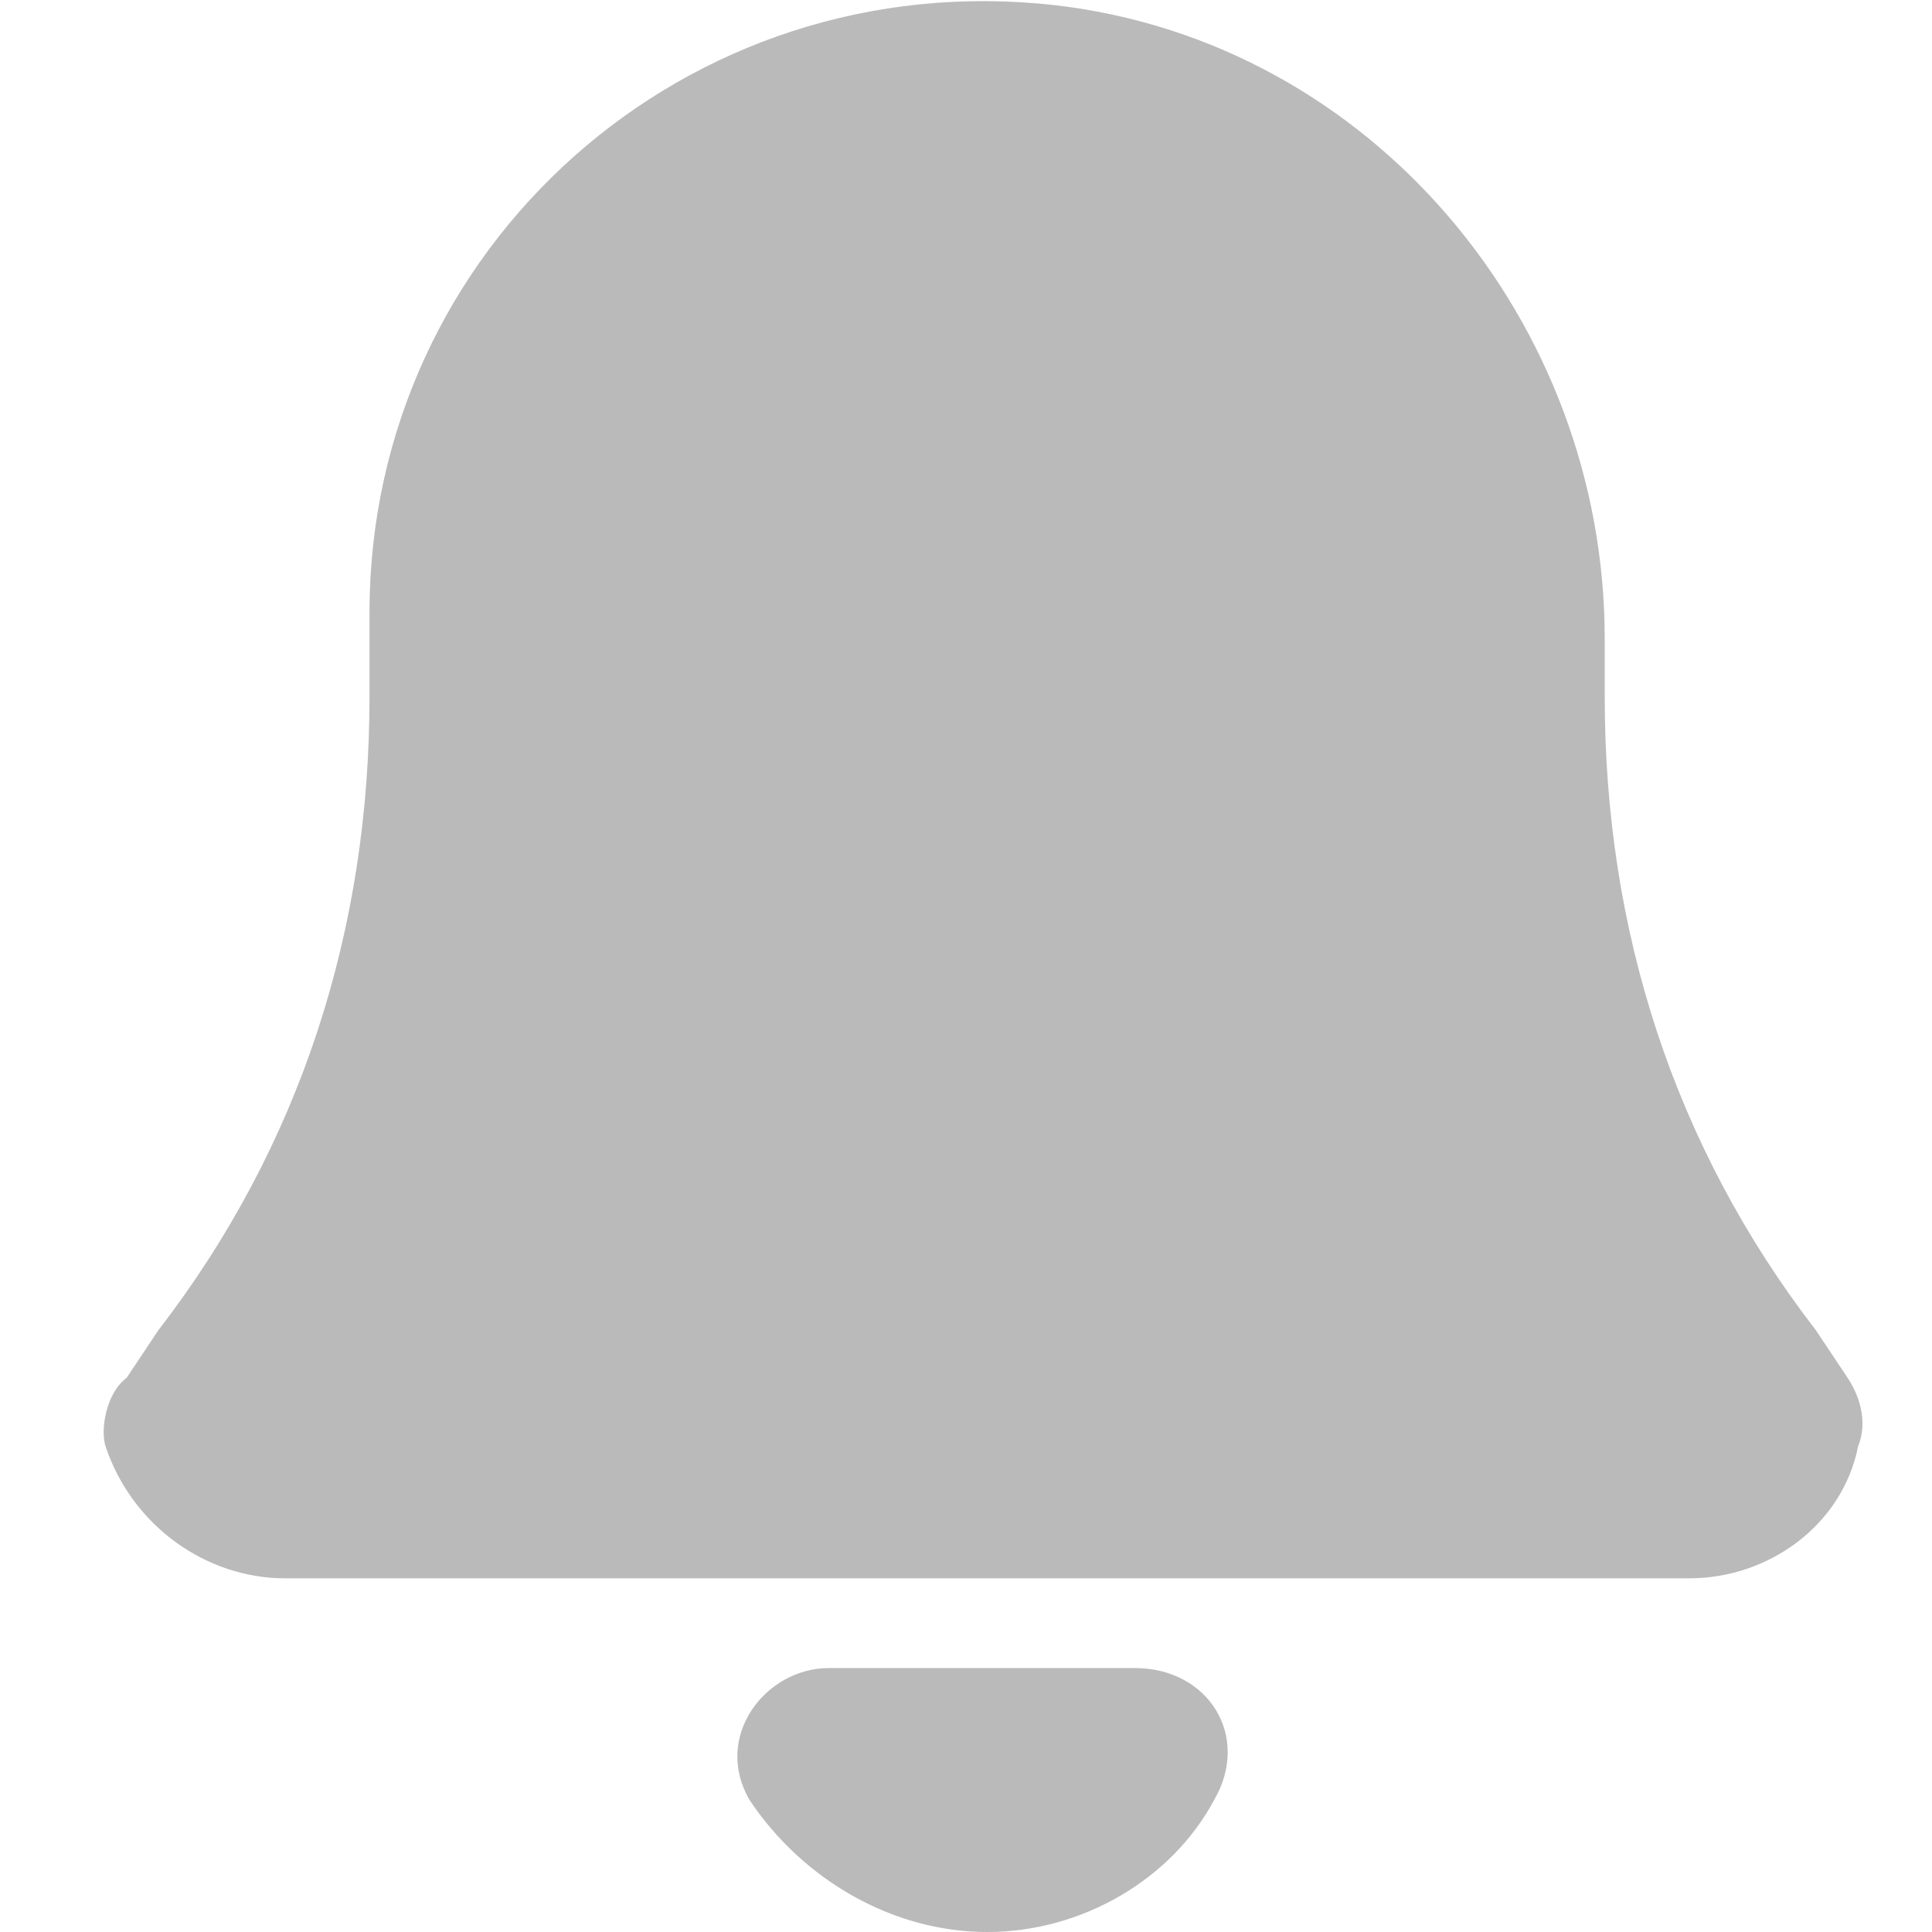 <?xml version="1.0" encoding="UTF-8"?>
<!DOCTYPE svg PUBLIC "-//W3C//DTD SVG 1.1//EN" "http://www.w3.org/Graphics/SVG/1.1/DTD/svg11.dtd">
<!-- Creator: CorelDRAW 2017 -->
<svg xmlns="http://www.w3.org/2000/svg" xml:space="preserve" width="24px" height="24px" version="1.1" shape-rendering="geometricPrecision" text-rendering="geometricPrecision" image-rendering="optimizeQuality" fill-rule="evenodd" clip-rule="evenodd"
viewBox="0 0 3.66 3.66"
 xmlns:xlink="http://www.w3.org/1999/xlink">
 <g id="Vrstva_x0020_1">
  <rect fill="none" width="3.66" height="3.66"/>
  <g id="_1605684530224">
   <path fill="#BABABA" d="M2.15 3.16l-0.58 0c-0.12,0 -0.22,0.13 -0.15,0.25 0.1,0.15 0.27,0.25 0.45,0.25 0.18,0 0.35,-0.1 0.43,-0.25 0.07,-0.12 -0.01,-0.25 -0.15,-0.25z"/>
   <path fill="#BABABA" d="M3.5 2.61l-0.06 -0.09c-0.27,-0.35 -0.4,-0.76 -0.4,-1.2l0 -0.11c0,-0.6 -0.44,-1.13 -1.04,-1.2 -0.7,-0.08 -1.3,0.46 -1.3,1.15l0 0.16c0,0.44 -0.13,0.85 -0.4,1.2l-0.06 0.09c-0.04,0.03 -0.05,0.1 -0.04,0.13 0.05,0.15 0.19,0.25 0.34,0.25l2.66 0c0.15,0 0.29,-0.1 0.32,-0.25 0.02,-0.05 0,-0.1 -0.02,-0.13z"/>
  </g>
 </g>
</svg>
